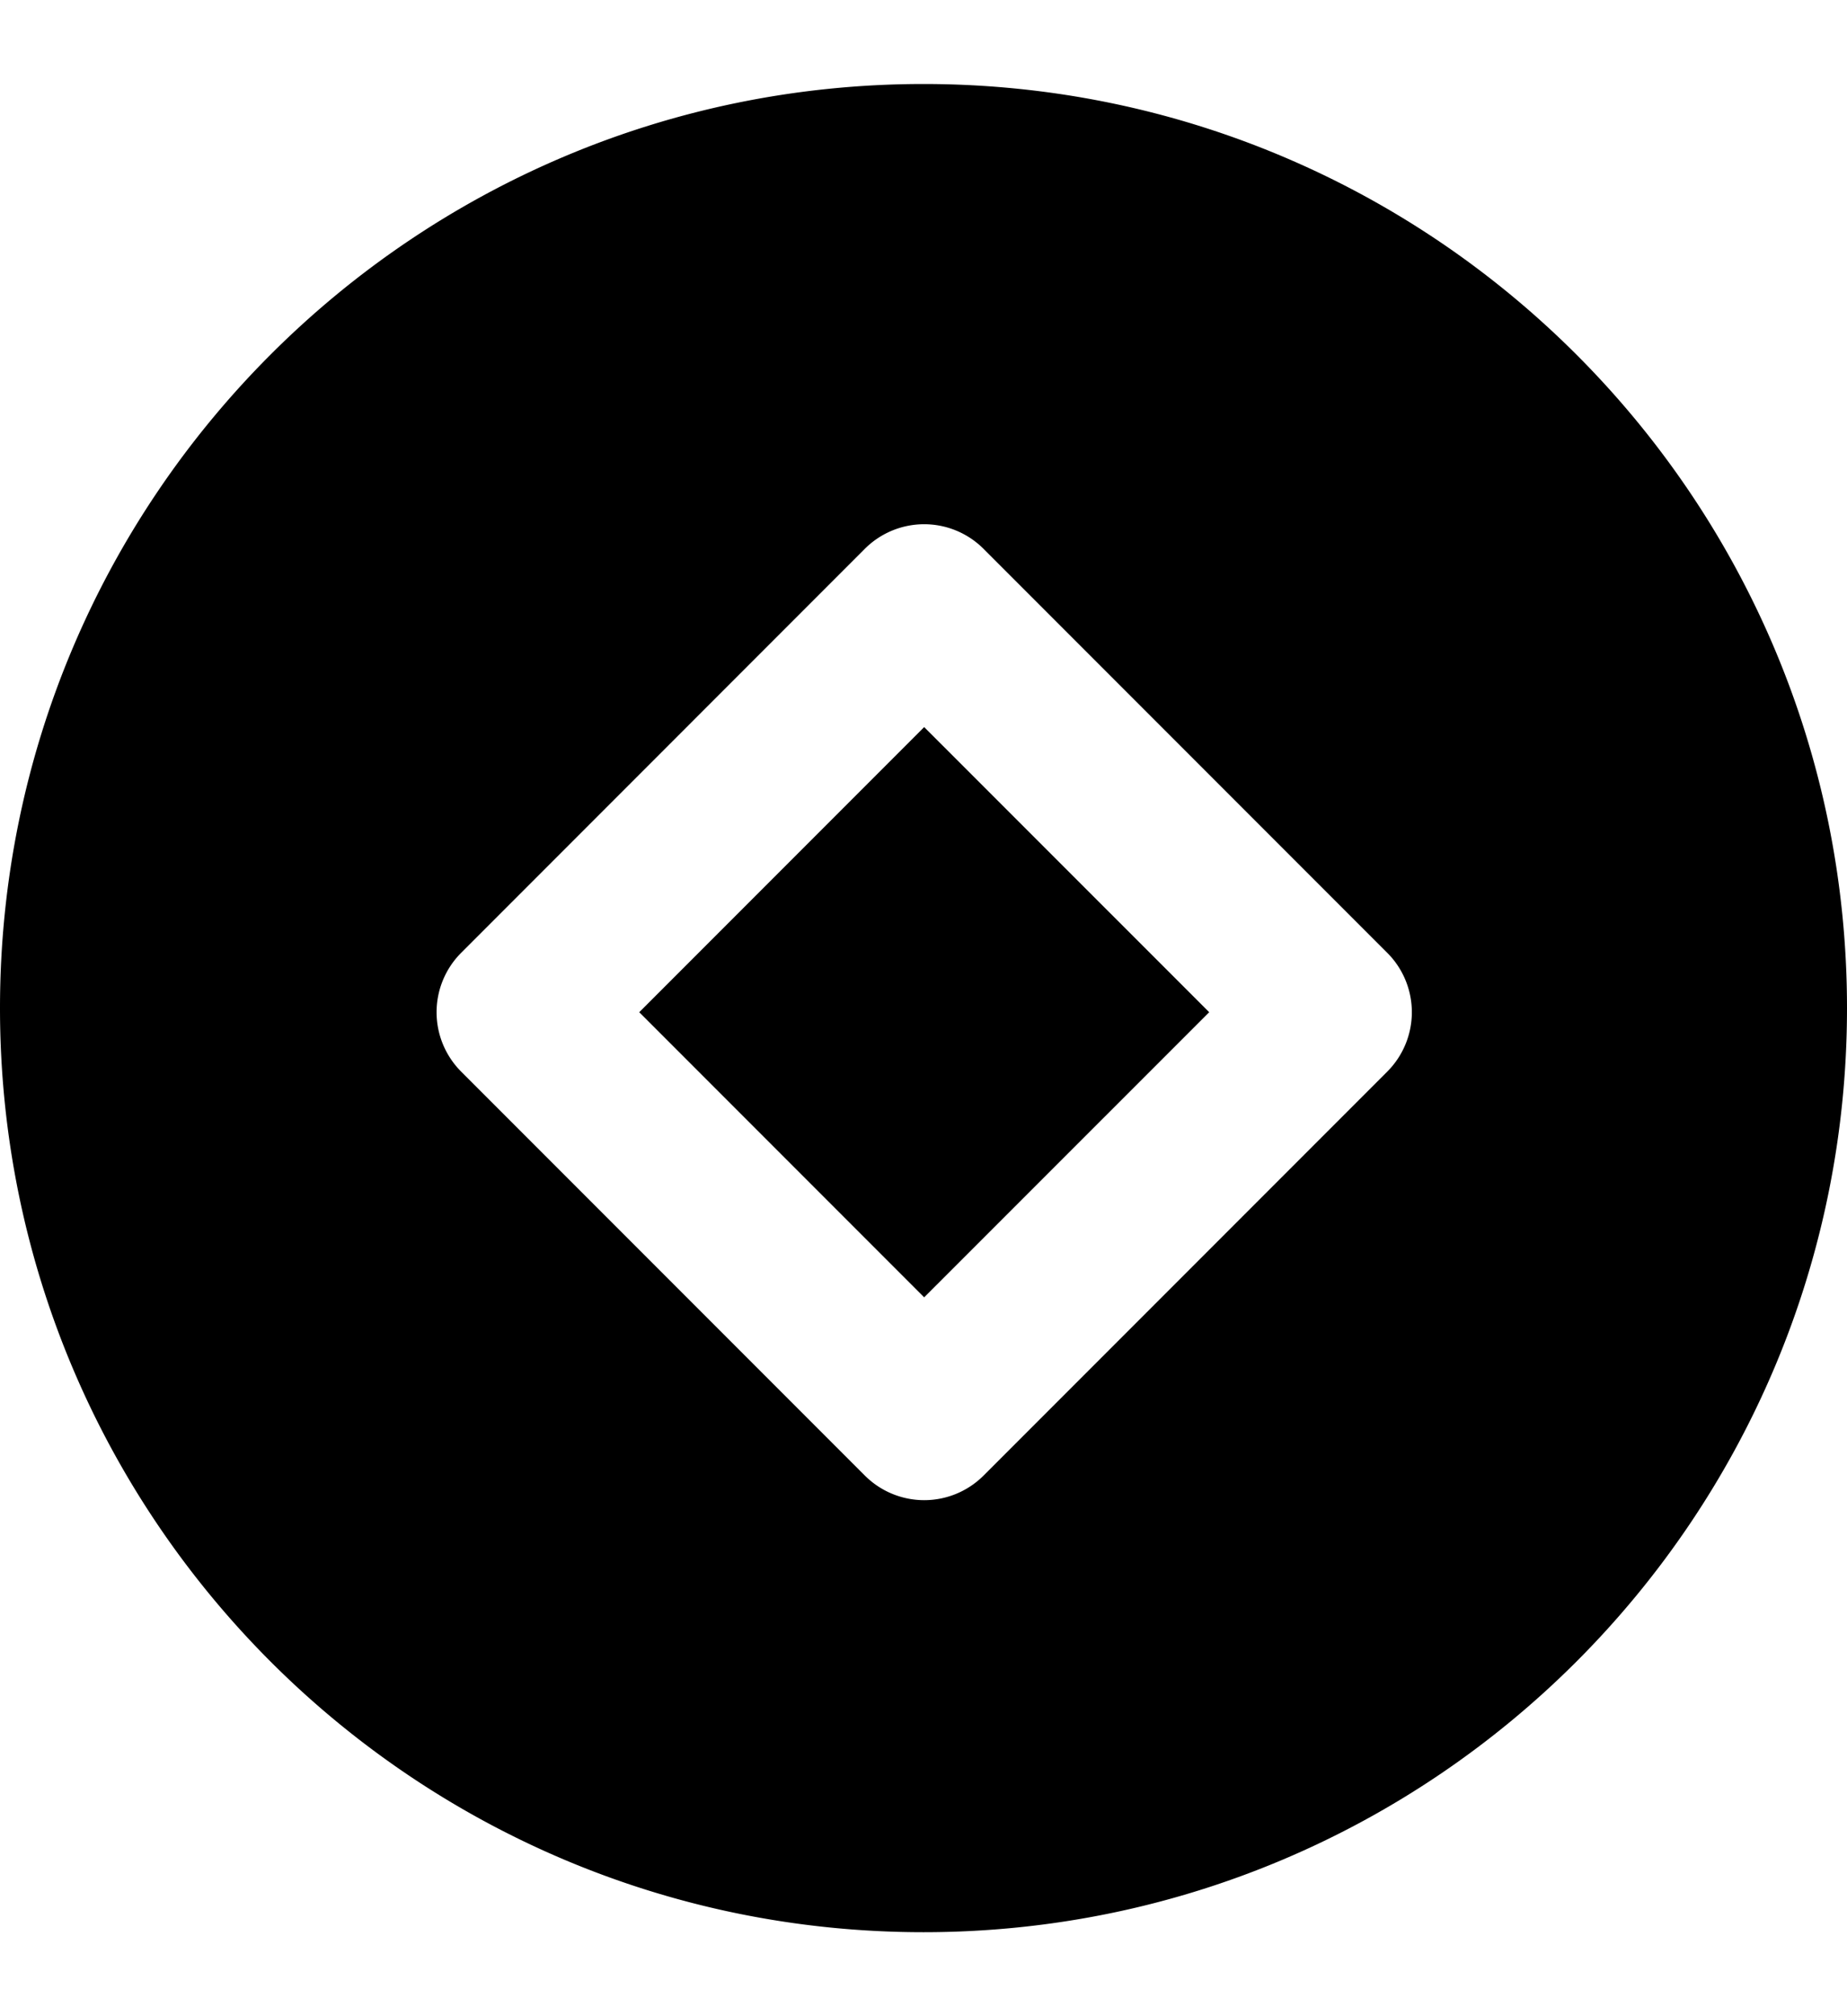 <svg width="22" height="24" viewBox="0 0 22 24" fill="none" xmlns="http://www.w3.org/2000/svg"><path d="m11.008 15.443-3.394-3.394 3.394-3.394 3.395 3.394-3.395 3.394z" fill="currentColor"/><path fill-rule="evenodd" clip-rule="evenodd" d="M0 12C0 5.925 4.925 1 11 1s11 4.925 11 11-4.925 11-11 11S0 18.075 0 12zm5.493-.658a1 1 0 0 0 0 1.414l4.808 4.808a1 1 0 0 0 1.415 0l4.808-4.808a1 1 0 0 0 0-1.414l-4.809-4.809a1 1 0 0 0-1.414 0l-4.808 4.809z" fill="currentColor"/></svg>